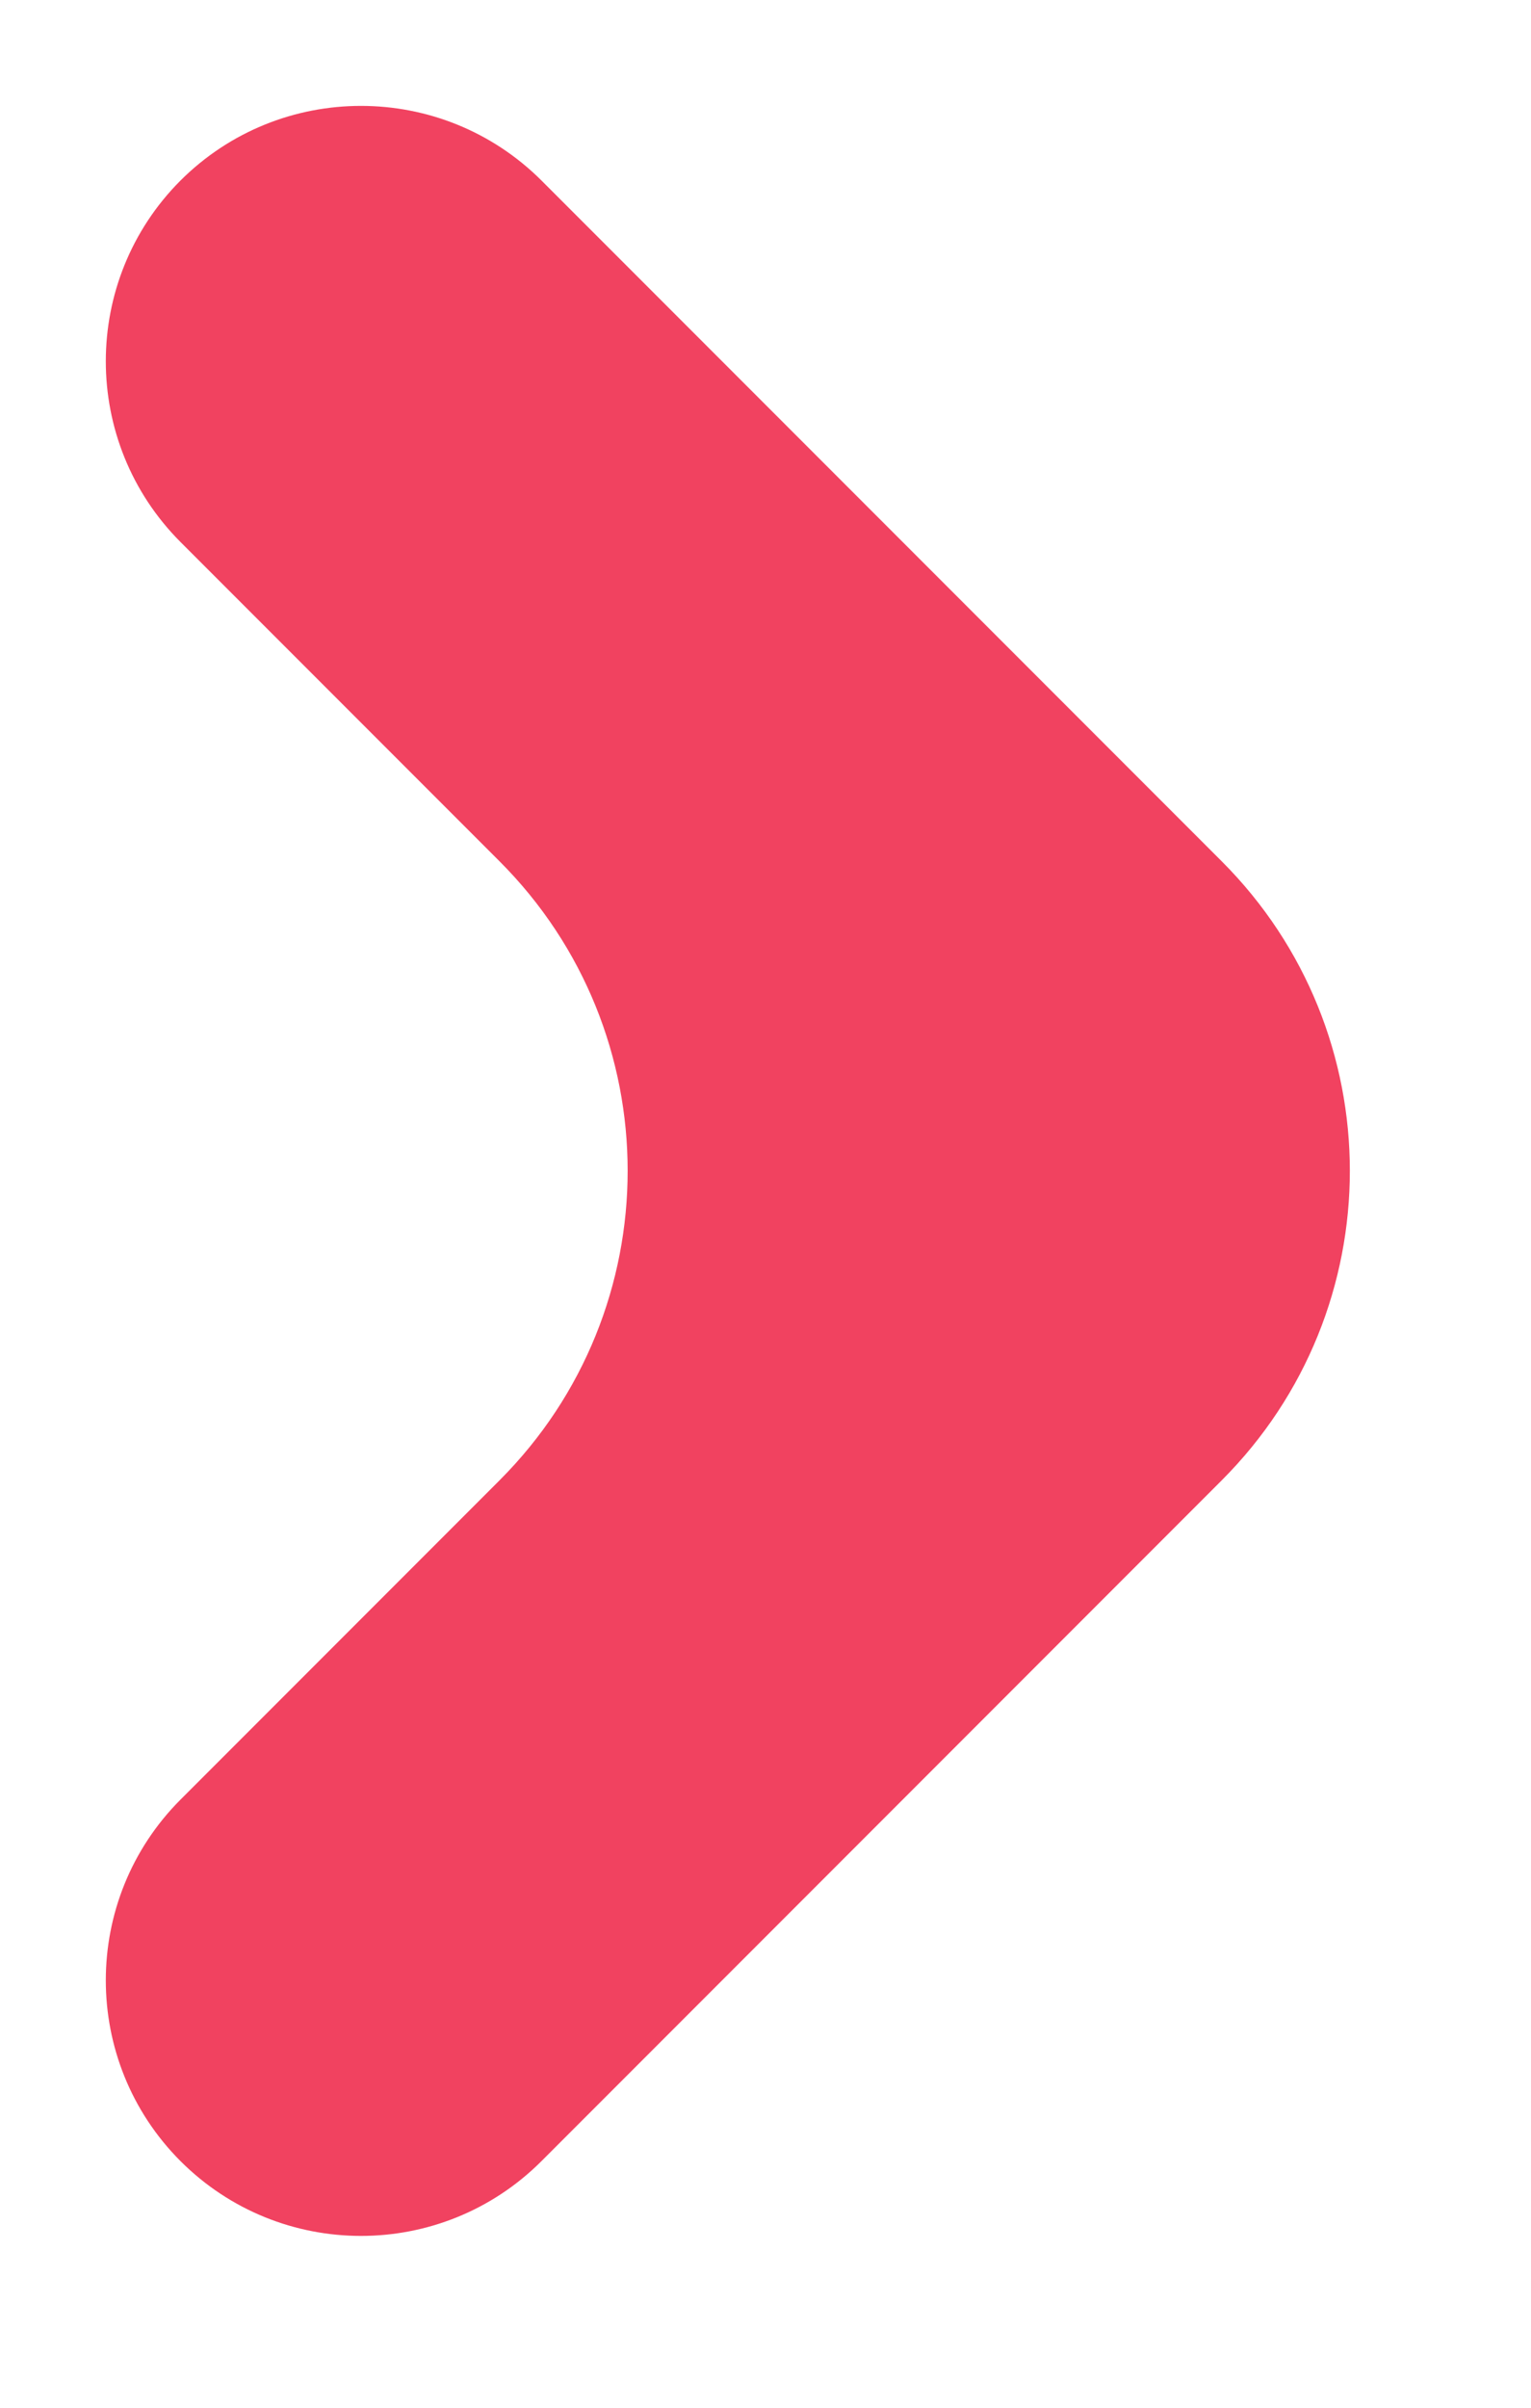 <?xml version="1.0" encoding="UTF-8" standalone="no"?>
<!DOCTYPE svg PUBLIC "-//W3C//DTD SVG 1.1//EN" "http://www.w3.org/Graphics/SVG/1.1/DTD/svg11.dtd">
<svg width="100%" height="100%" viewBox="0 0 7 11" version="1.1" xmlns="http://www.w3.org/2000/svg" xmlns:xlink="http://www.w3.org/1999/xlink" xml:space="preserve" xmlns:serif="http://www.serif.com/" style="fill-rule:evenodd;clip-rule:evenodd;stroke-linejoin:round;stroke-miterlimit:2;">
    <path d="M2.284,3.935C3.065,4.716 3.065,5.982 2.284,6.763L0.825,8.222C0.37,8.678 0.37,9.417 0.825,9.873C1.281,10.329 2.02,10.329 2.476,9.873L5.586,6.763C6.367,5.982 6.367,4.716 5.586,3.935L2.476,0.825C2.02,0.37 1.281,0.37 0.825,0.825C0.37,1.281 0.37,2.02 0.825,2.476L2.284,3.935Z" style="fill:rgb(241,66,96);fill-rule:nonzero;"/>
</svg>

